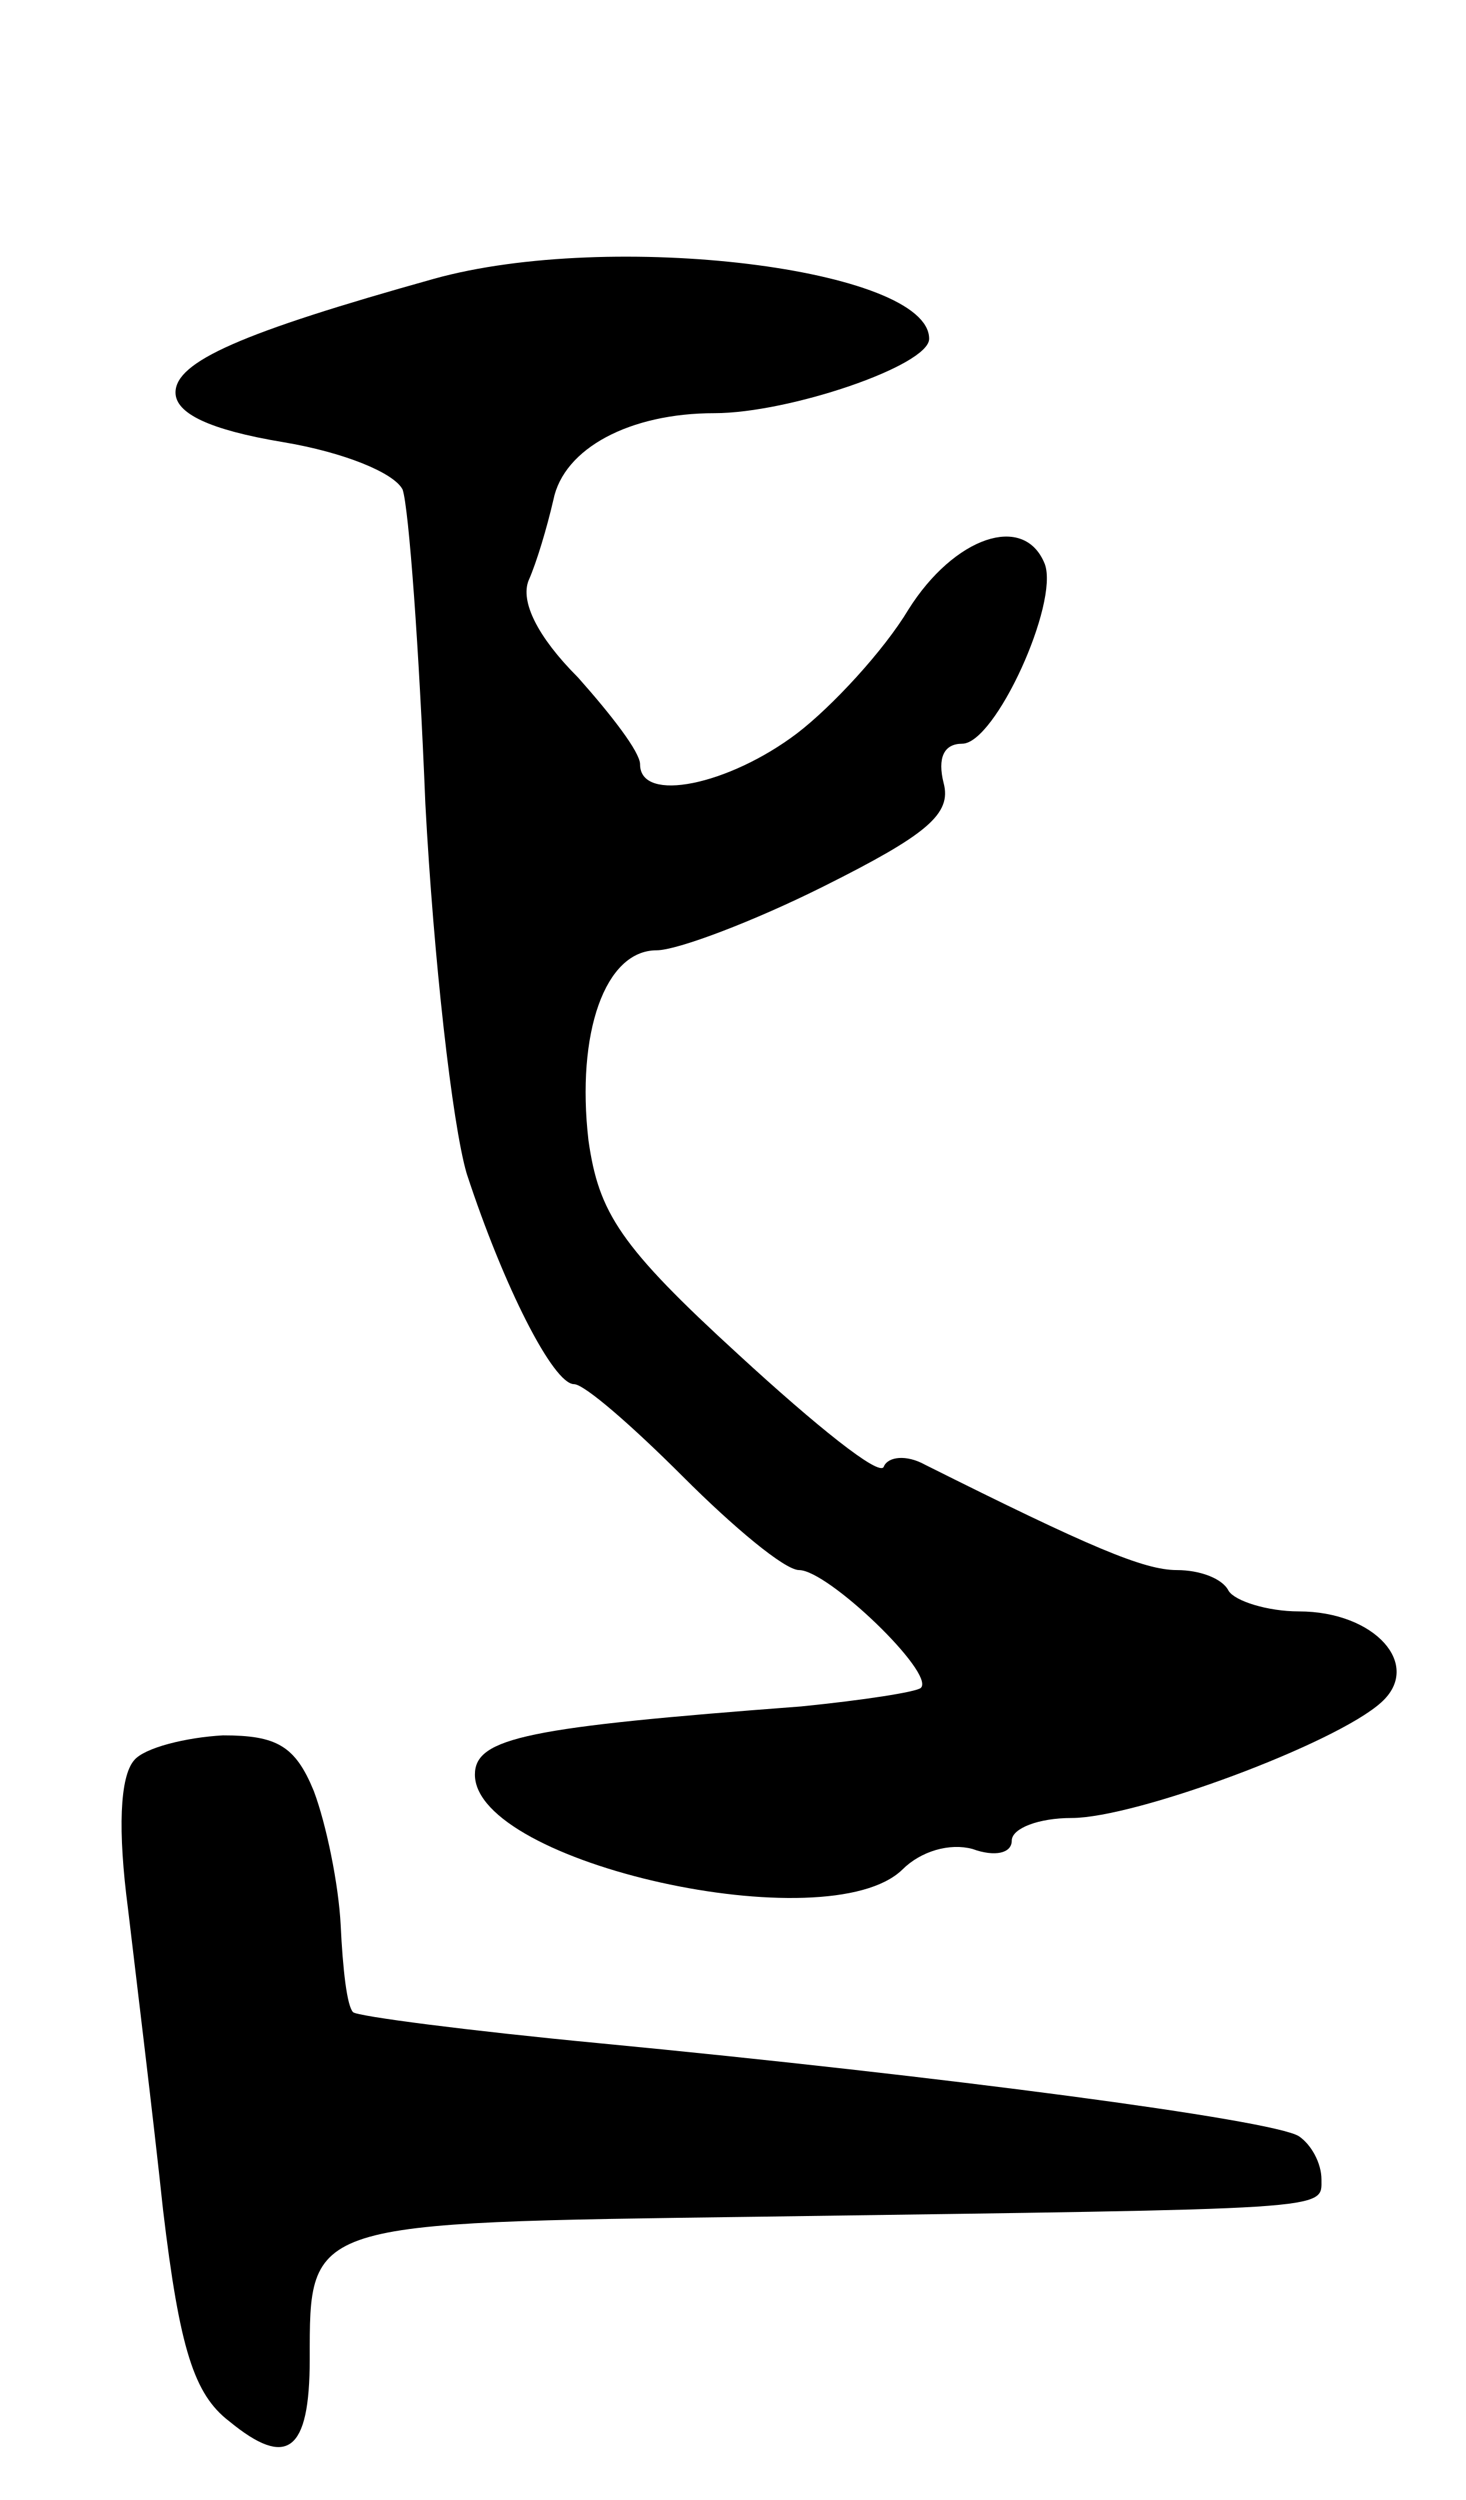 <svg version="1.0" xmlns="http://www.w3.org/2000/svg"
 width="71pt" height="121pt" viewBox="0 0 71 121"
 preserveAspectRatio="xMidYMid meet">
<g transform="translate(0,121) scale(0.1,-0.1)"
fill="#000000" stroke="none">
<path d="M210 1075 c-93 -26 -125 -40 -125 -55 0 -10 16 -18 52 -24 30 -5 54
-15 58 -23 3 -9 8 -77 11 -152 4 -75 13 -155 20 -179 18 -55 42 -102 52 -102
5 0 28 -20 53 -45 24 -24 49 -45 56 -45 14 0 66 -50 59 -57 -2 -2 -28 -6 -58
-9 -132 -10 -158 -15 -158 -33 0 -43 171 -81 207 -46 9 9 23 13 34 10 11 -4
19 -2 19 4 0 6 13 11 29 11 31 0 128 36 150 56 20 18 -3 44 -40 44 -15 0 -31
5 -34 10 -3 6 -14 10 -25 10 -16 0 -42 11 -122 51 -9 5 -18 4 -20 -1 -2 -5
-33 20 -70 54 -58 53 -68 69 -73 104 -6 52 8 92 33 92 10 0 47 14 81 31 50 25
62 35 58 50 -3 12 0 19 9 19 16 0 47 68 40 87 -10 25 -44 13 -66 -22 -12 -20
-37 -47 -54 -60 -33 -25 -76 -34 -76 -15 0 6 -14 24 -30 42 -20 20 -28 37 -24
47 4 9 9 26 12 39 5 25 37 42 78 42 36 0 104 23 104 36 0 34 -154 53 -240 29z"/>
<path d="M65 358 c-7 -8 -8 -34 -3 -72 4 -34 12 -99 17 -146 8 -67 15 -89 32
-102 28 -23 39 -15 39 30 0 67 -2 66 217 69 280 4 273 3 273 18 0 8 -5 17 -11
21 -13 8 -172 29 -339 45 -63 6 -117 13 -119 15 -3 3 -5 21 -6 42 -1 20 -7 49
-13 65 -9 22 -18 27 -44 27 -18 -1 -38 -6 -43 -12z"/>
</g>
</svg>
